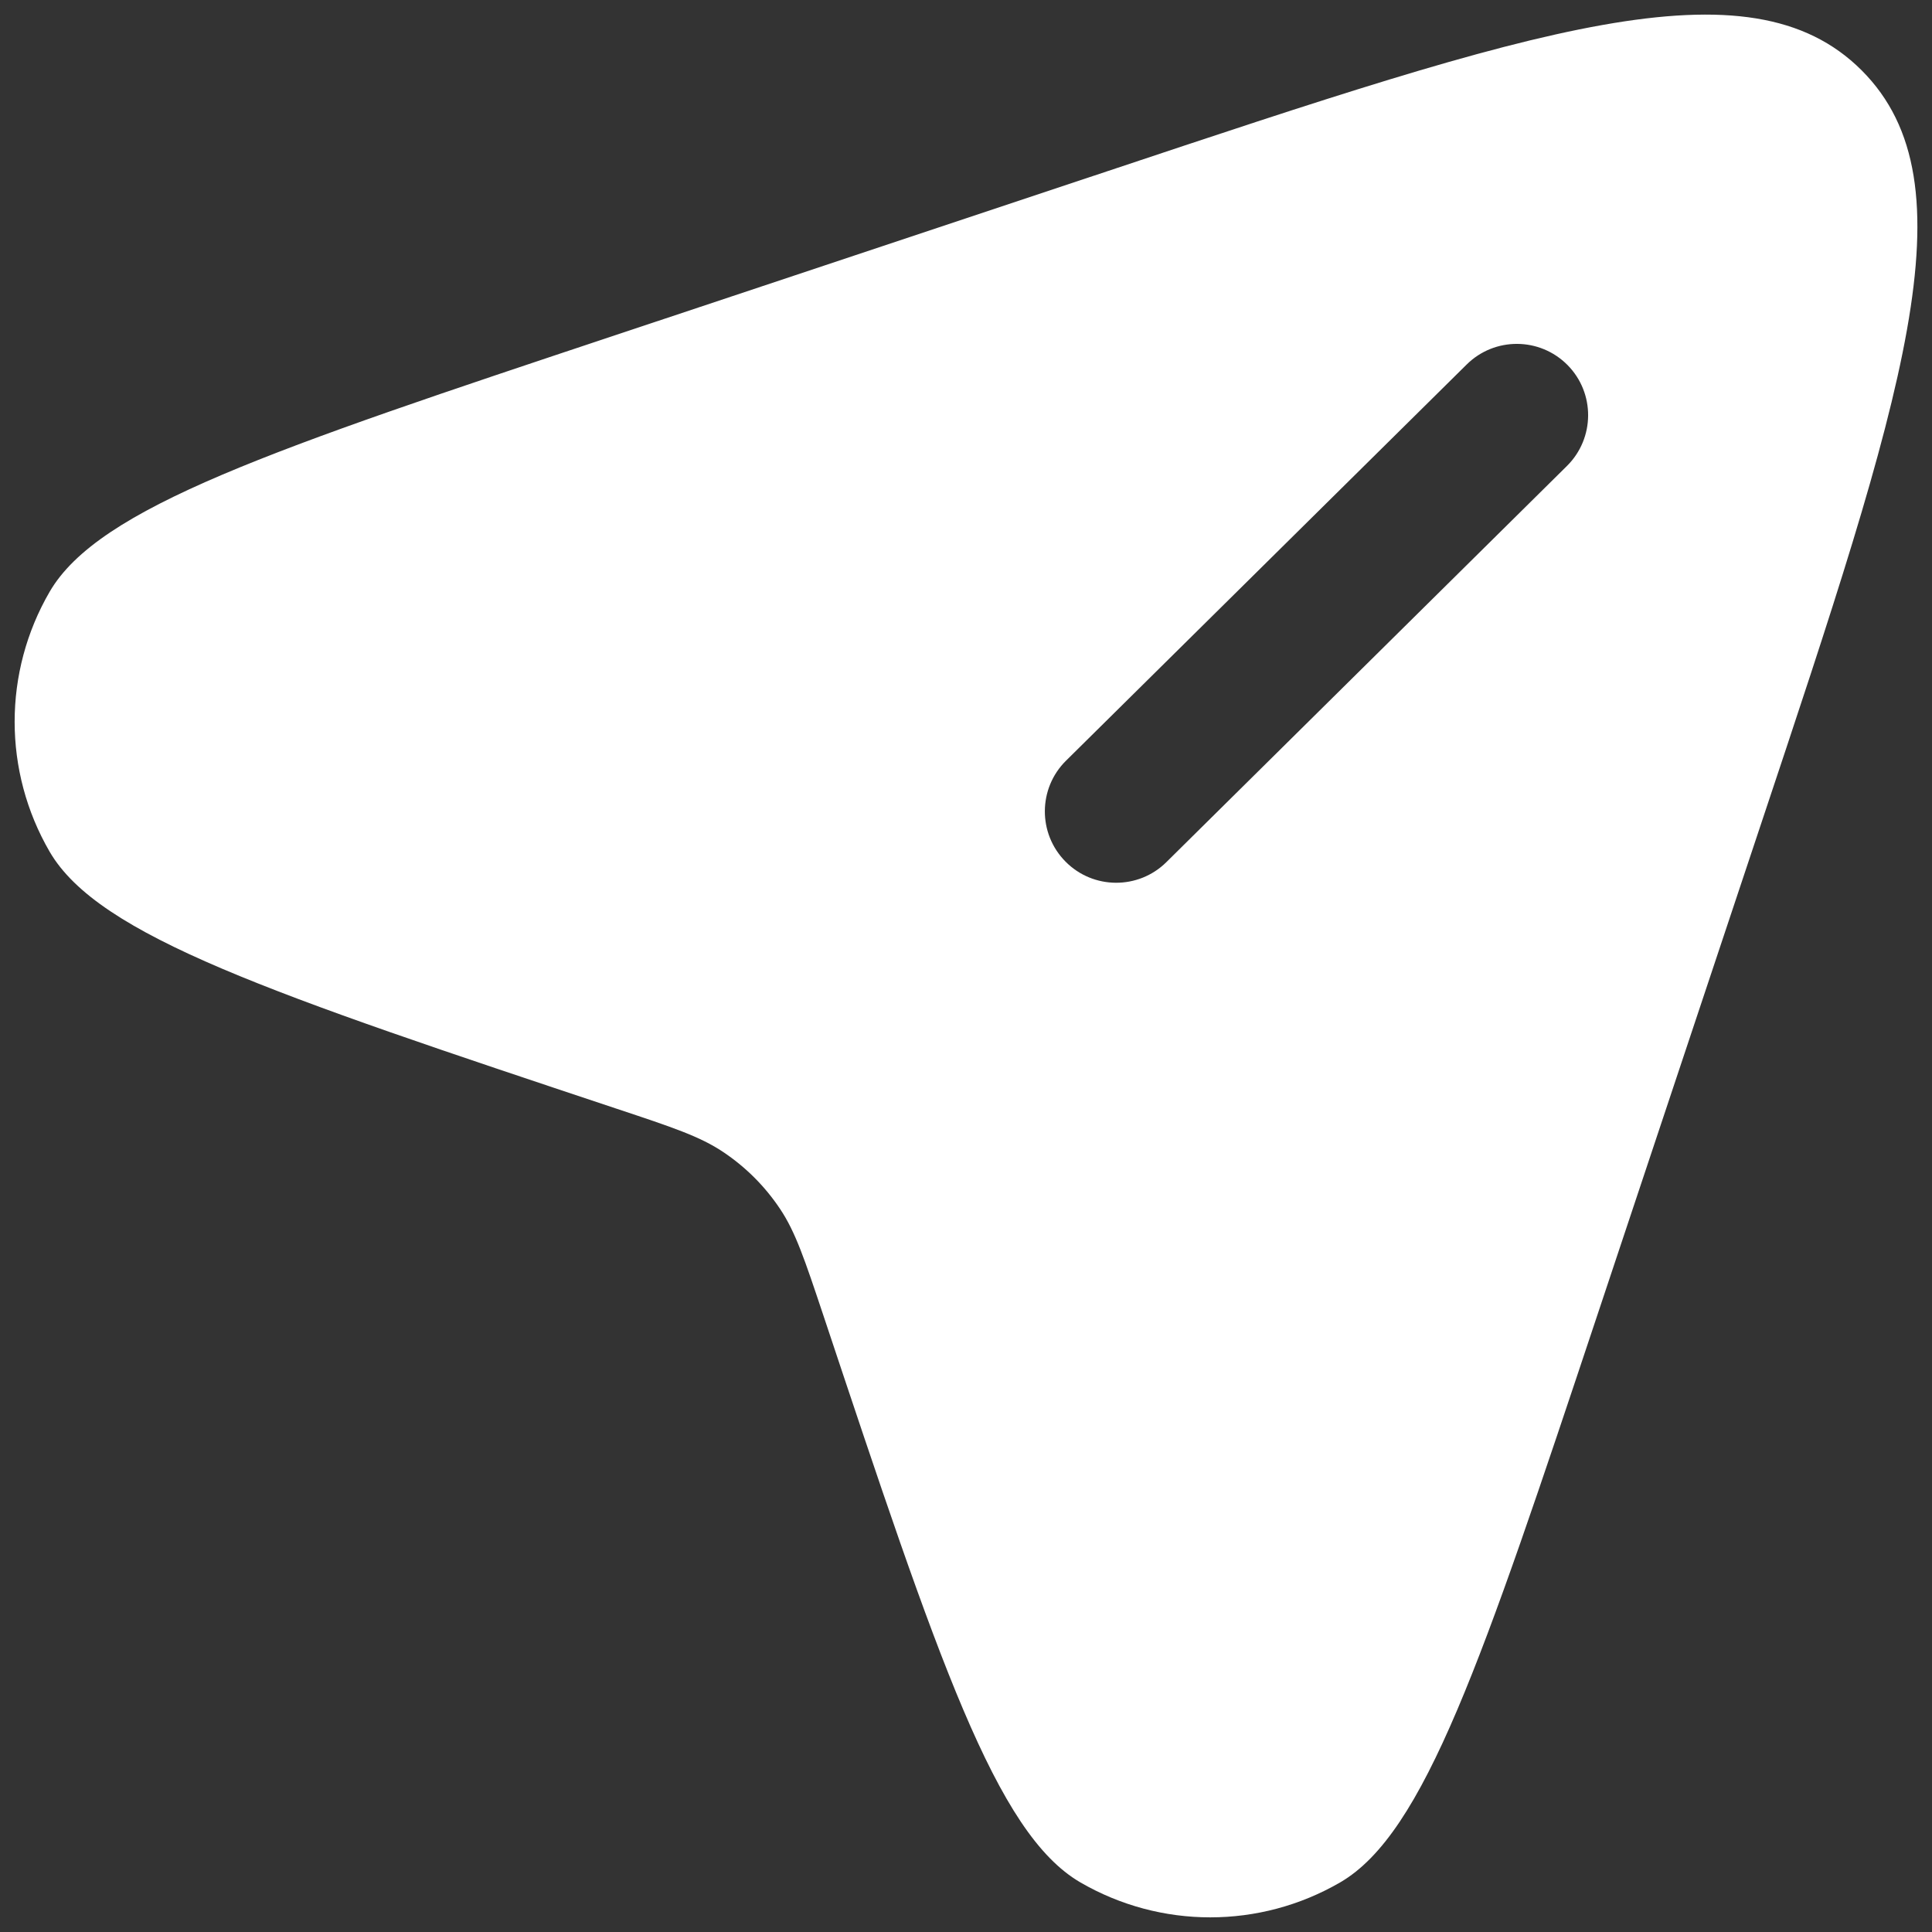 <svg width="22" height="22" viewBox="0 0 22 22" fill="none" xmlns="http://www.w3.org/2000/svg">
<rect x="0" y="0" width="22" height="22" fill="#333333" stroke="none"/>
<path fill-rule="evenodd" clip-rule="evenodd" d="M20.048 9.398L18.189 14.976C16.878 18.909 16.222 20.876 15.261 21.435C14.346 21.966 13.217 21.966 12.302 21.435C11.341 20.876 10.686 18.909 9.375 14.976C9.164 14.345 9.059 14.029 8.882 13.765C8.711 13.509 8.491 13.289 8.235 13.118C7.971 12.941 7.656 12.836 7.024 12.626C3.091 11.315 1.124 10.659 0.565 9.698C0.034 8.783 0.034 7.654 0.565 6.739C1.124 5.778 3.091 5.122 7.024 3.811L12.603 1.952C17.476 0.327 19.912 -0.485 21.199 0.801C22.485 2.088 21.673 4.524 20.048 9.398ZM12.133 9.811C11.817 9.492 11.82 8.977 12.139 8.662L16.701 4.151C17.02 3.835 17.534 3.838 17.85 4.157C18.165 4.476 18.162 4.99 17.843 5.306L13.282 9.817C12.963 10.133 12.448 10.13 12.133 9.811Z" fill="white"/>
</svg>
